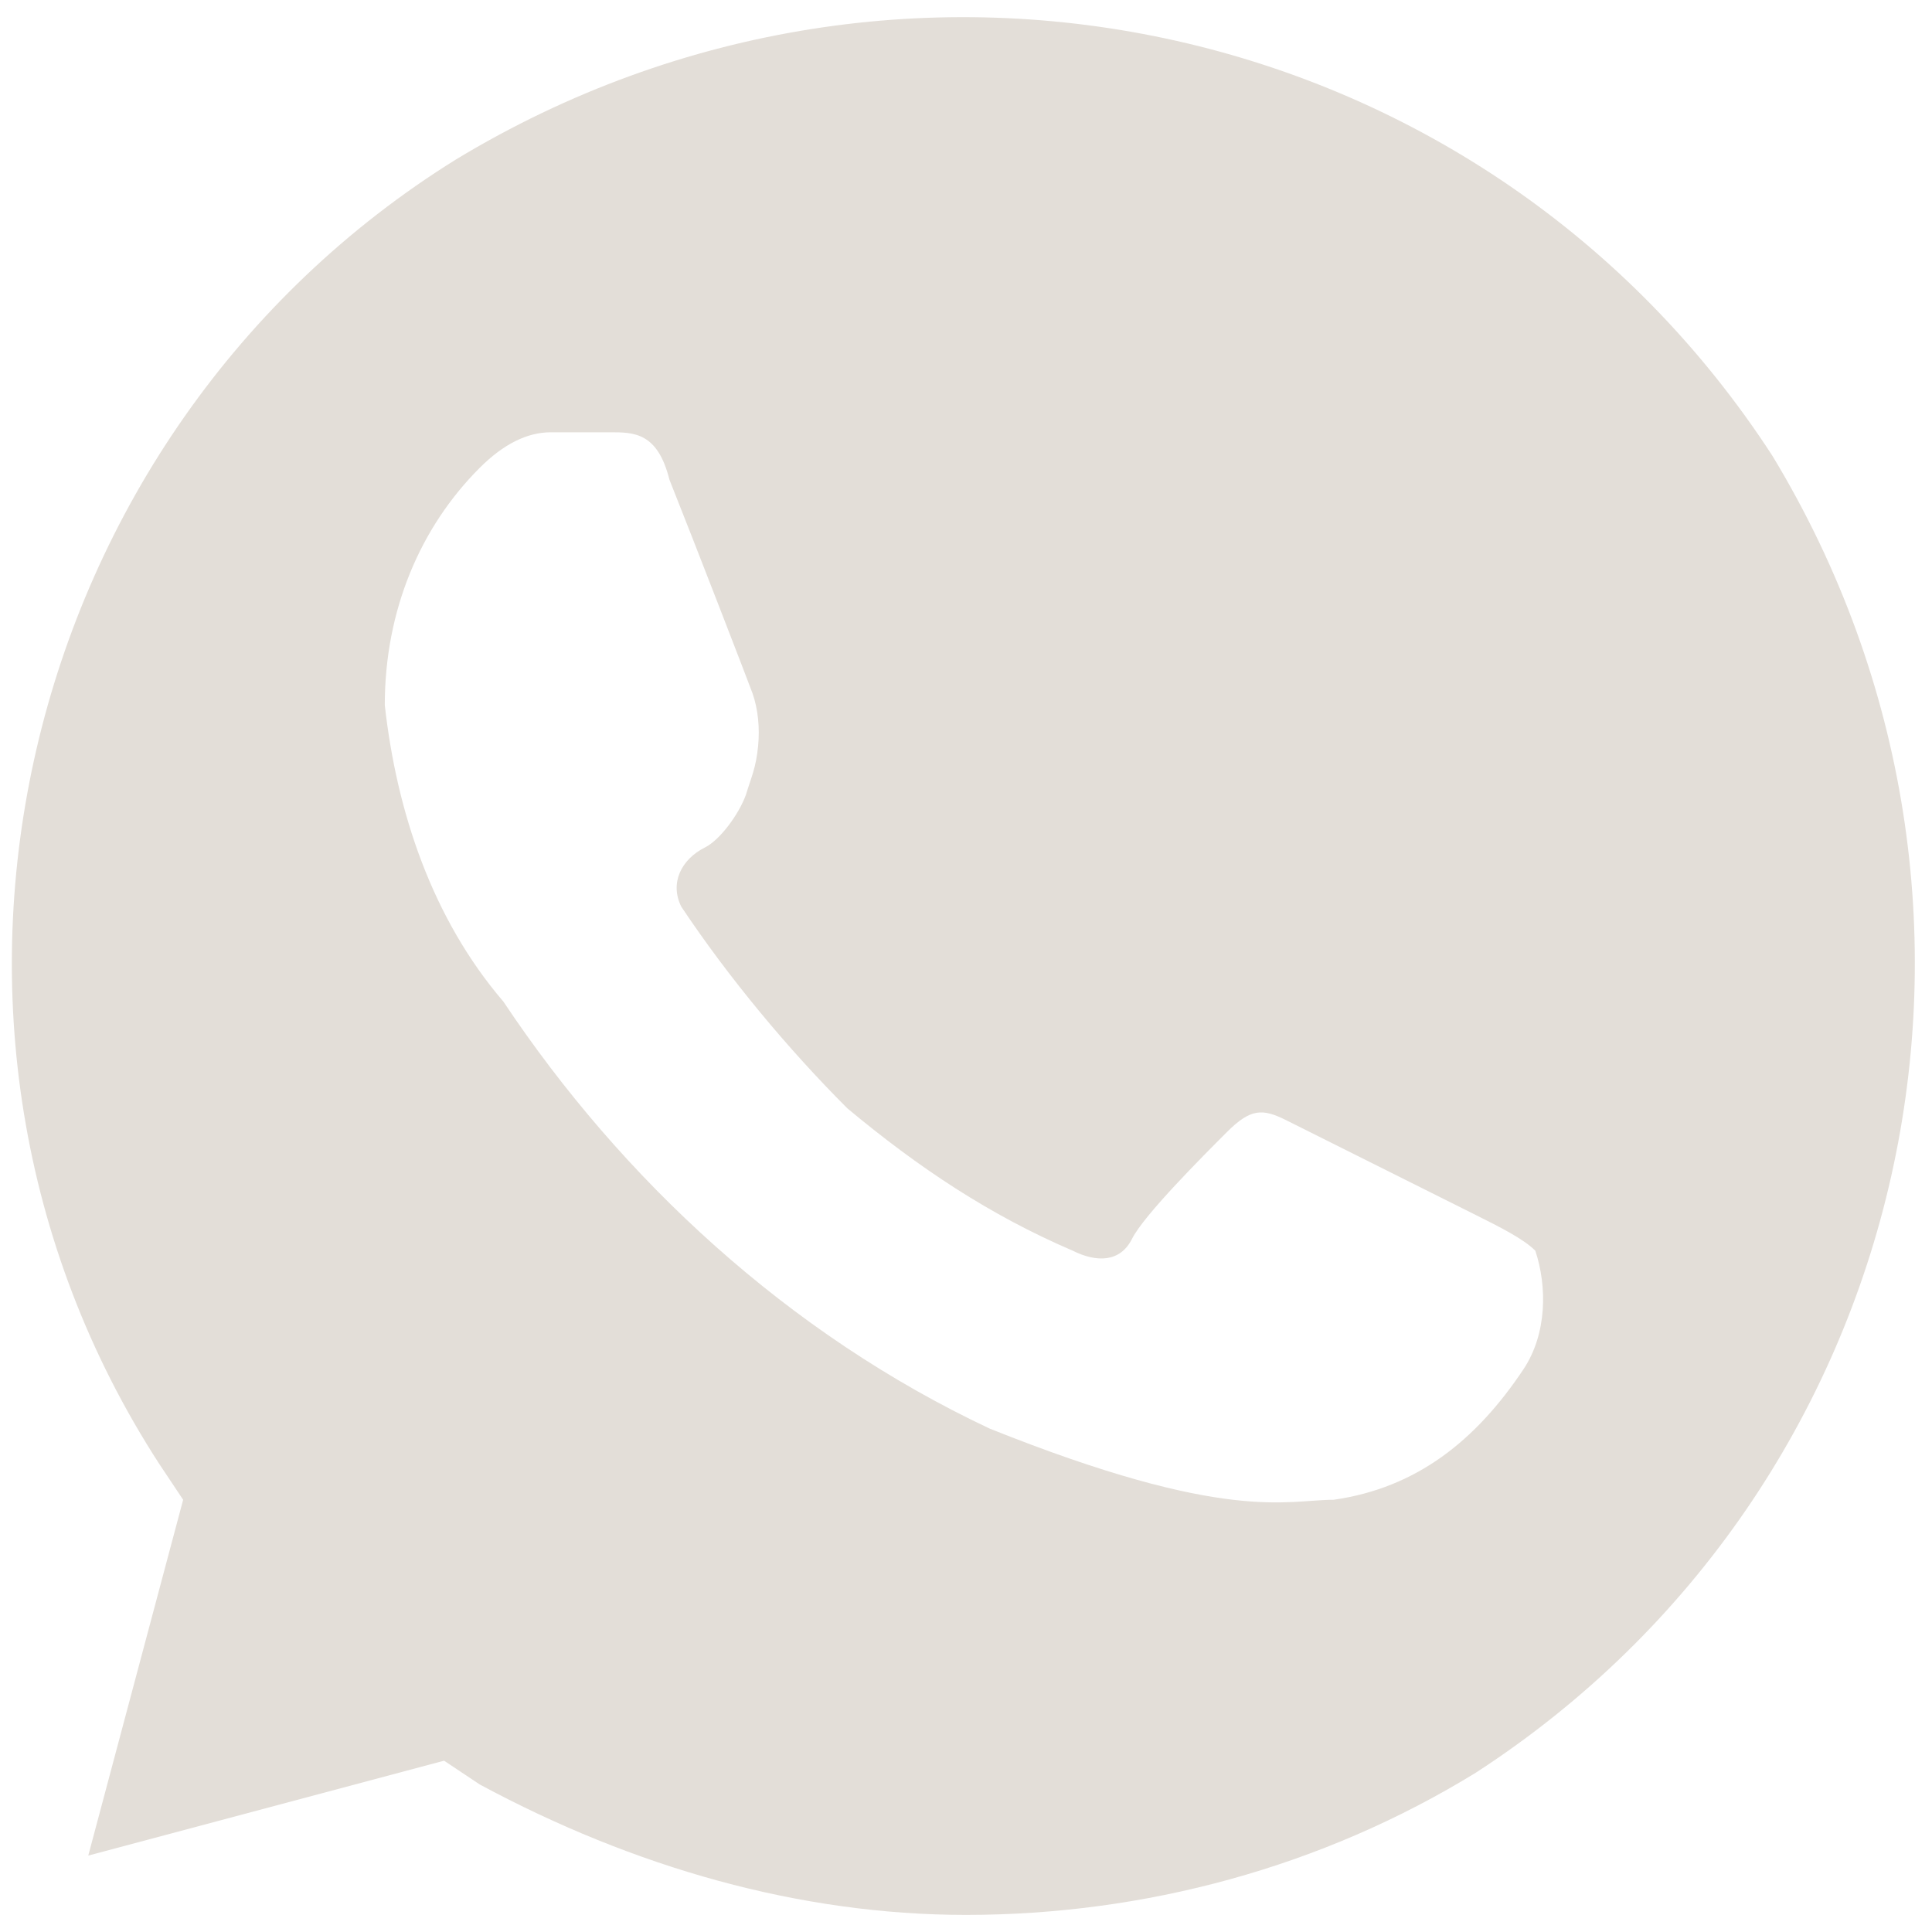 <svg width="79" height="79" viewBox="0 0 79 79" fill="none" xmlns="http://www.w3.org/2000/svg">
<path d="M72.479 18.646C60.839 0.701 37.074 -4.634 18.644 6.521C0.699 17.676 -5.121 41.926 6.519 59.871L7.489 61.326L3.609 75.876L18.159 71.996L19.614 72.966C25.919 76.361 32.709 78.301 39.499 78.301C46.774 78.301 54.049 76.361 60.354 72.481C78.299 60.841 83.634 37.076 72.479 18.646ZM62.294 55.991C60.354 58.901 57.929 60.841 54.534 61.326C52.594 61.326 50.169 62.296 40.469 58.416C32.224 54.536 25.434 48.231 20.584 40.956C17.674 37.561 16.219 33.196 15.734 28.831C15.734 24.951 17.189 21.556 19.614 19.131C20.584 18.161 21.554 17.676 22.524 17.676H24.949C25.919 17.676 26.889 17.676 27.374 19.616C28.344 22.041 30.647 28 30.769 28.346C31 29 31.07 29.766 31 30.5C30.913 31.403 30.716 31.789 30.5 32.5C30.216 33.289 29.444 34.343 28.829 34.651C27.859 35.136 27.374 36.106 27.859 37.076C29.799 39.986 32.224 42.896 34.649 45.321C37.559 47.746 40.469 49.686 43.864 51.141C44.834 51.626 45.804 51.626 46.289 50.656C46.774 49.686 49.199 47.261 50.169 46.291C51.139 45.321 51.624 45.321 52.594 45.806L60.354 49.686C61.324 50.171 62.294 50.656 62.779 51.141C63.264 52.596 63.264 54.536 62.294 55.991Z" fill="#E3DED8"/>
</svg>
